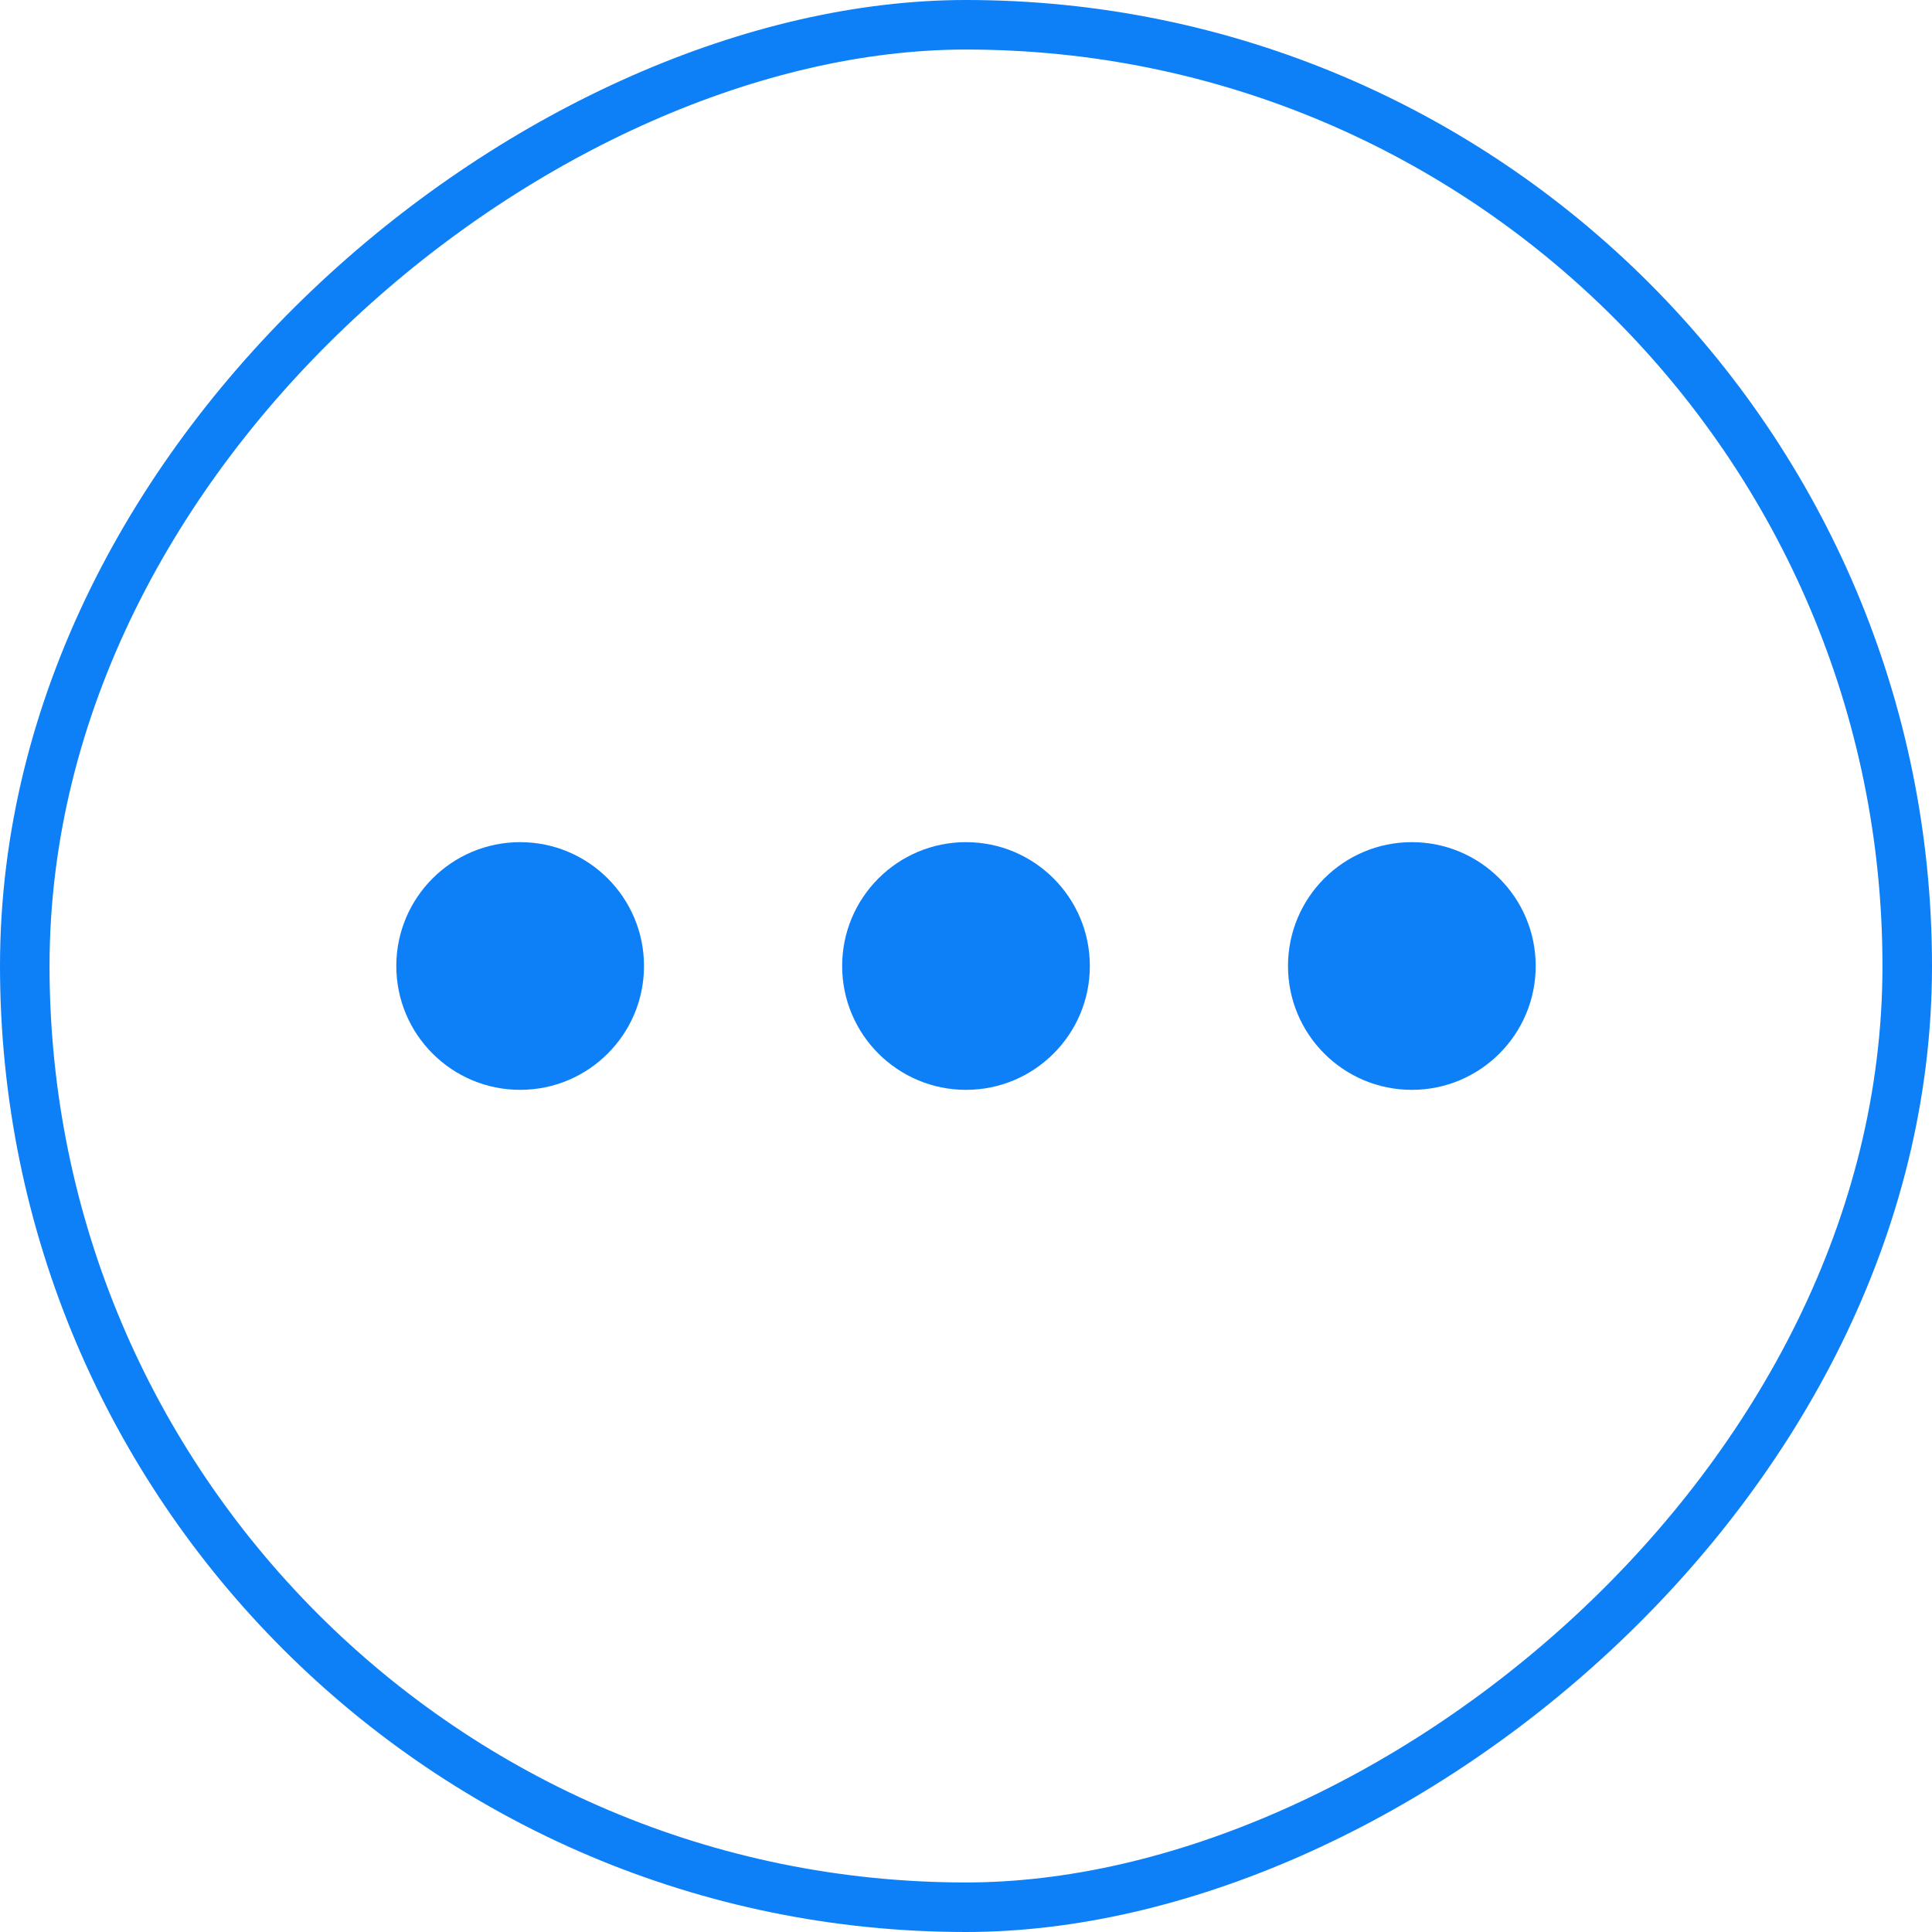 <svg width="39" height="39" viewBox="0 0 39 39" fill="none" xmlns="http://www.w3.org/2000/svg">
<rect x="0.5" y="38.5" width="38" height="38" rx="19" transform="rotate(-90 0.5 38.5)" stroke="#0D7FF7"/>
<circle cx="10.5" cy="19.5" r="2.5" transform="rotate(-90 10.5 19.5)" fill="#0D7FF7"/>
<circle cx="19.5" cy="19.5" r="2.5" transform="rotate(-90 19.5 19.5)" fill="#0D7FF7"/>
<circle cx="28.5" cy="19.5" r="2.5" transform="rotate(-90 28.5 19.5)" fill="#0D7FF7"/>
</svg>
